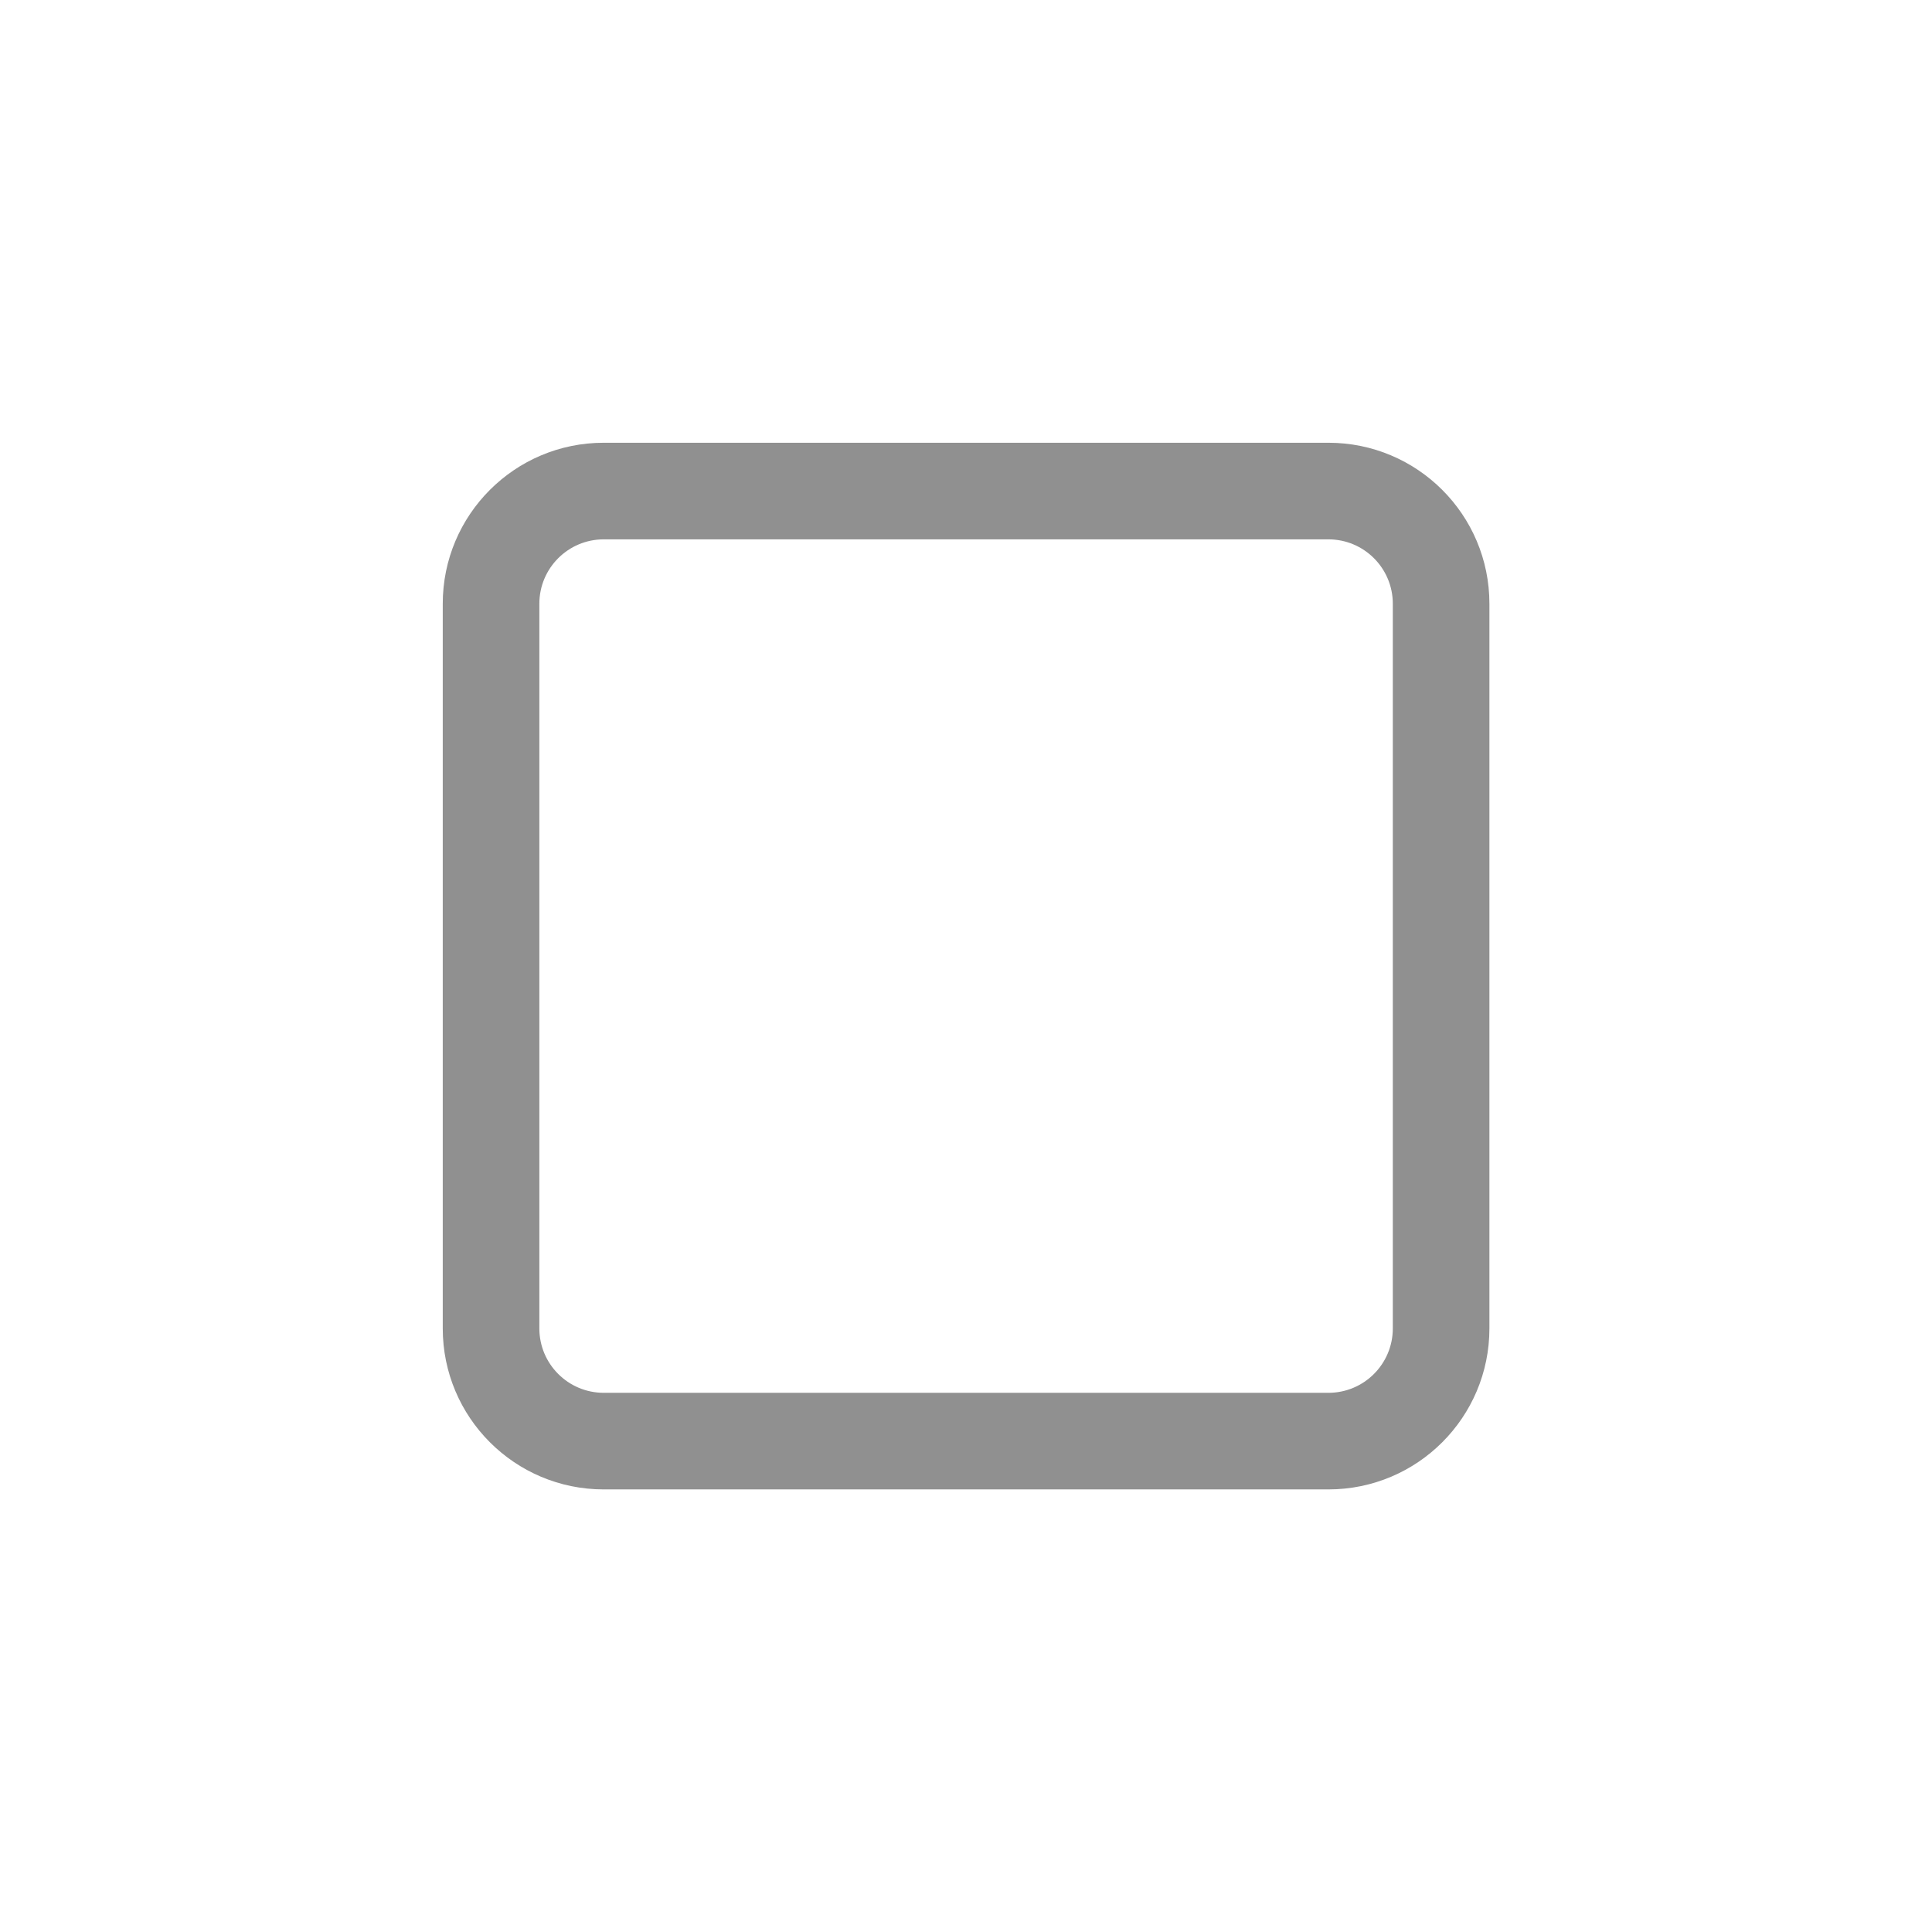 <svg width="24" height="24" viewBox="0 0 24 24" fill="none" xmlns="http://www.w3.org/2000/svg">
<path fill-rule="evenodd" clip-rule="evenodd" d="M16.502 6.7H7.5C7.058 6.7 6.7 7.058 6.7 7.5V16.502C6.7 16.944 7.058 17.302 7.5 17.302H16.502C16.944 17.302 17.302 16.944 17.302 16.502V7.5C17.302 7.058 16.944 6.7 16.502 6.7ZM7.5 5.5C6.395 5.5 5.5 6.395 5.5 7.5V16.502C5.5 17.607 6.395 18.502 7.5 18.502H16.502C17.607 18.502 18.502 17.607 18.502 16.502V7.5C18.502 6.395 17.607 5.5 16.502 5.5H7.5Z" fill="#909090"/>
</svg>
